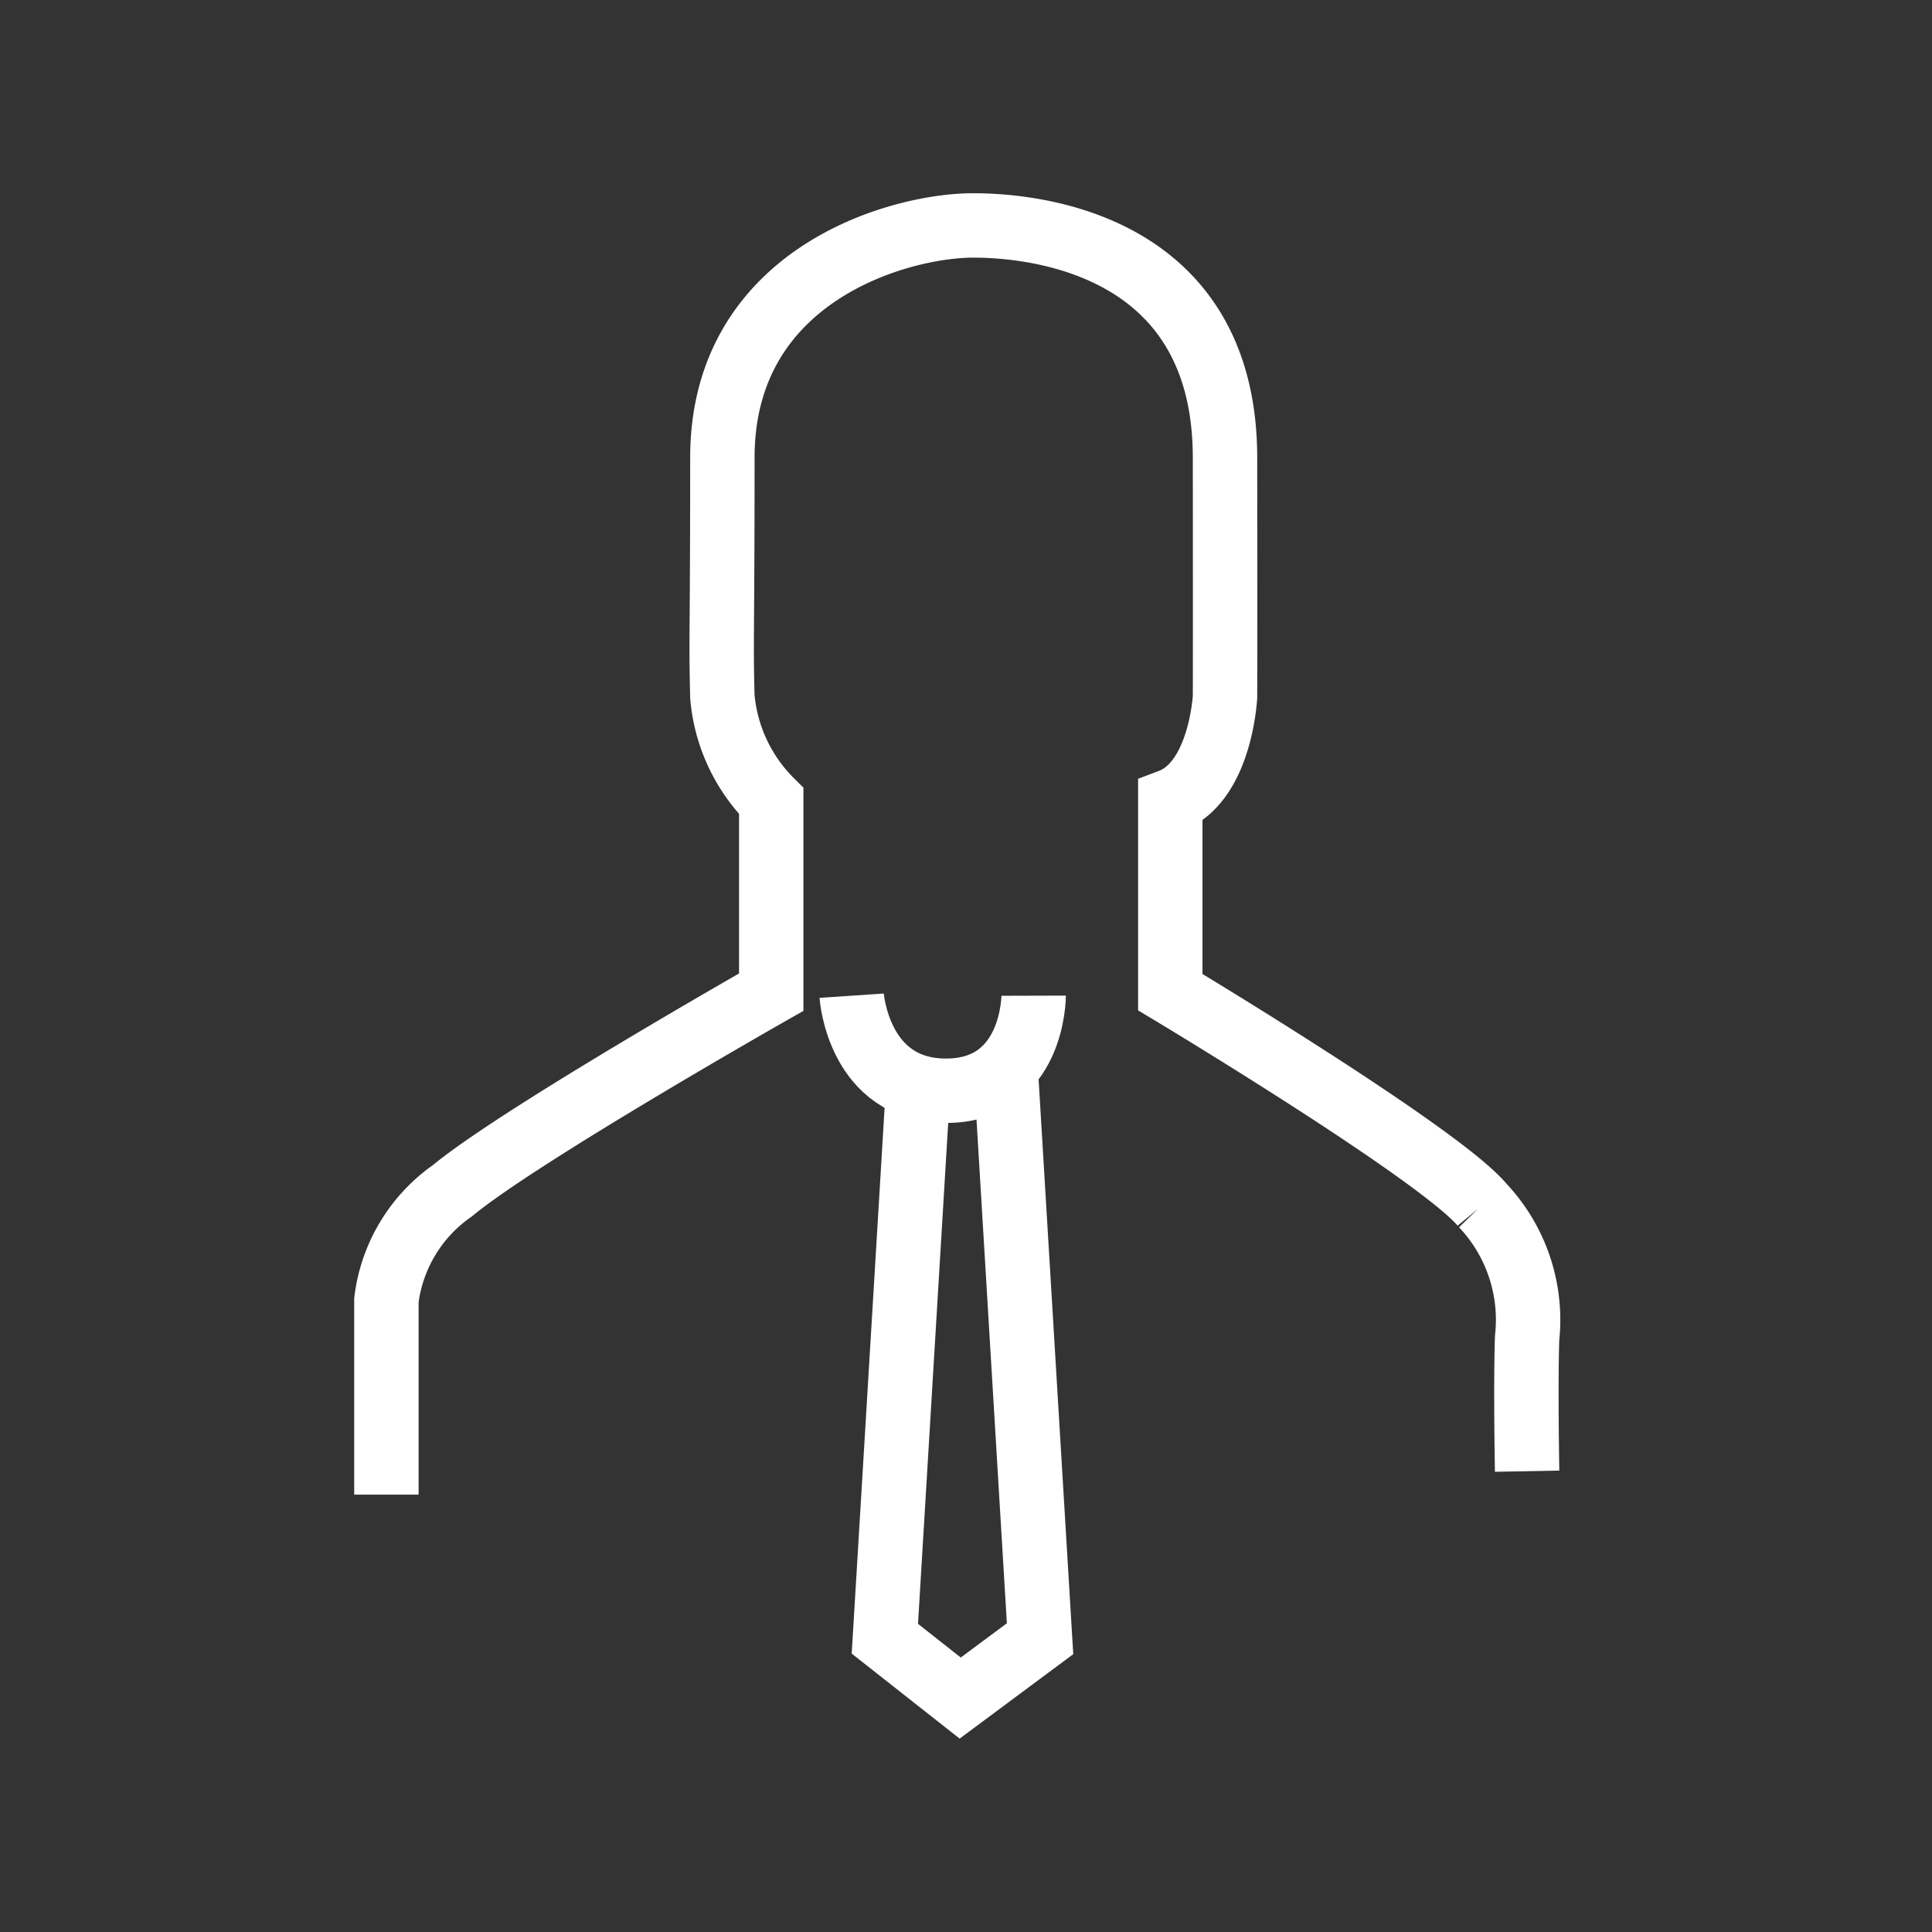 <svg xmlns="http://www.w3.org/2000/svg" viewBox="0 0 60 60">
  <rect x="0" y="0" width="60" height="60" fill="#333333" stroke="none"/>
  <defs>
    <style>
      .cls-1, .cls-2 {
        fill: none;
      }

      .cls-2 {
        stroke: #fff;
        stroke-width: 2px;
      }
    </style>
  </defs>
  <g id="icon-personal" transform="translate(-35.5 -334.417)">
    <rect id="Rectangle_11713" data-name="Rectangle 11713" class="cls-1" width="60" height="60" transform="translate(35.5 334.418)"/>
    <g id="Group_17502" data-name="Group 17502" transform="translate(15 10.493)">
      <path id="Path_8911" data-name="Path 8911" class="cls-2" d="M11209.974,10368.837v-6.039a4.874,4.874,0,0,1,2.051-3.4c2.06-1.712,9.9-6.167,9.9-6.167v-5.935a5.207,5.207,0,0,1-1.517-3.24c-.048-1.853,0-1.745,0-7.424s5.475-7.212,7.789-7.212,7.815.811,7.821,7.212,0,7.424,0,7.424-.133,2.648-1.7,3.24v5.935s8.378,5.027,9.694,6.615a5.18,5.18,0,0,1,1.388,4.122c-.049,1.5,0,4.14,0,4.14" transform="translate(-11177.474 -9998.495)"/>
      <path id="Path_8912" data-name="Path 8912" class="cls-2" d="M11224.849,10354.343s.2,2.952,2.93,2.952,2.722-2.952,2.722-2.952" transform="translate(-11177.9 -9999.497)"/>
      <path id="Path_8913" data-name="Path 8913" class="cls-2" d="M11226.308,10356.881l-1.044,17.319,2.34,1.843,2.48-1.843-1.044-17.319" transform="translate(-11177.284 -9999.384)"/>
    </g>
  </g>
</svg>

